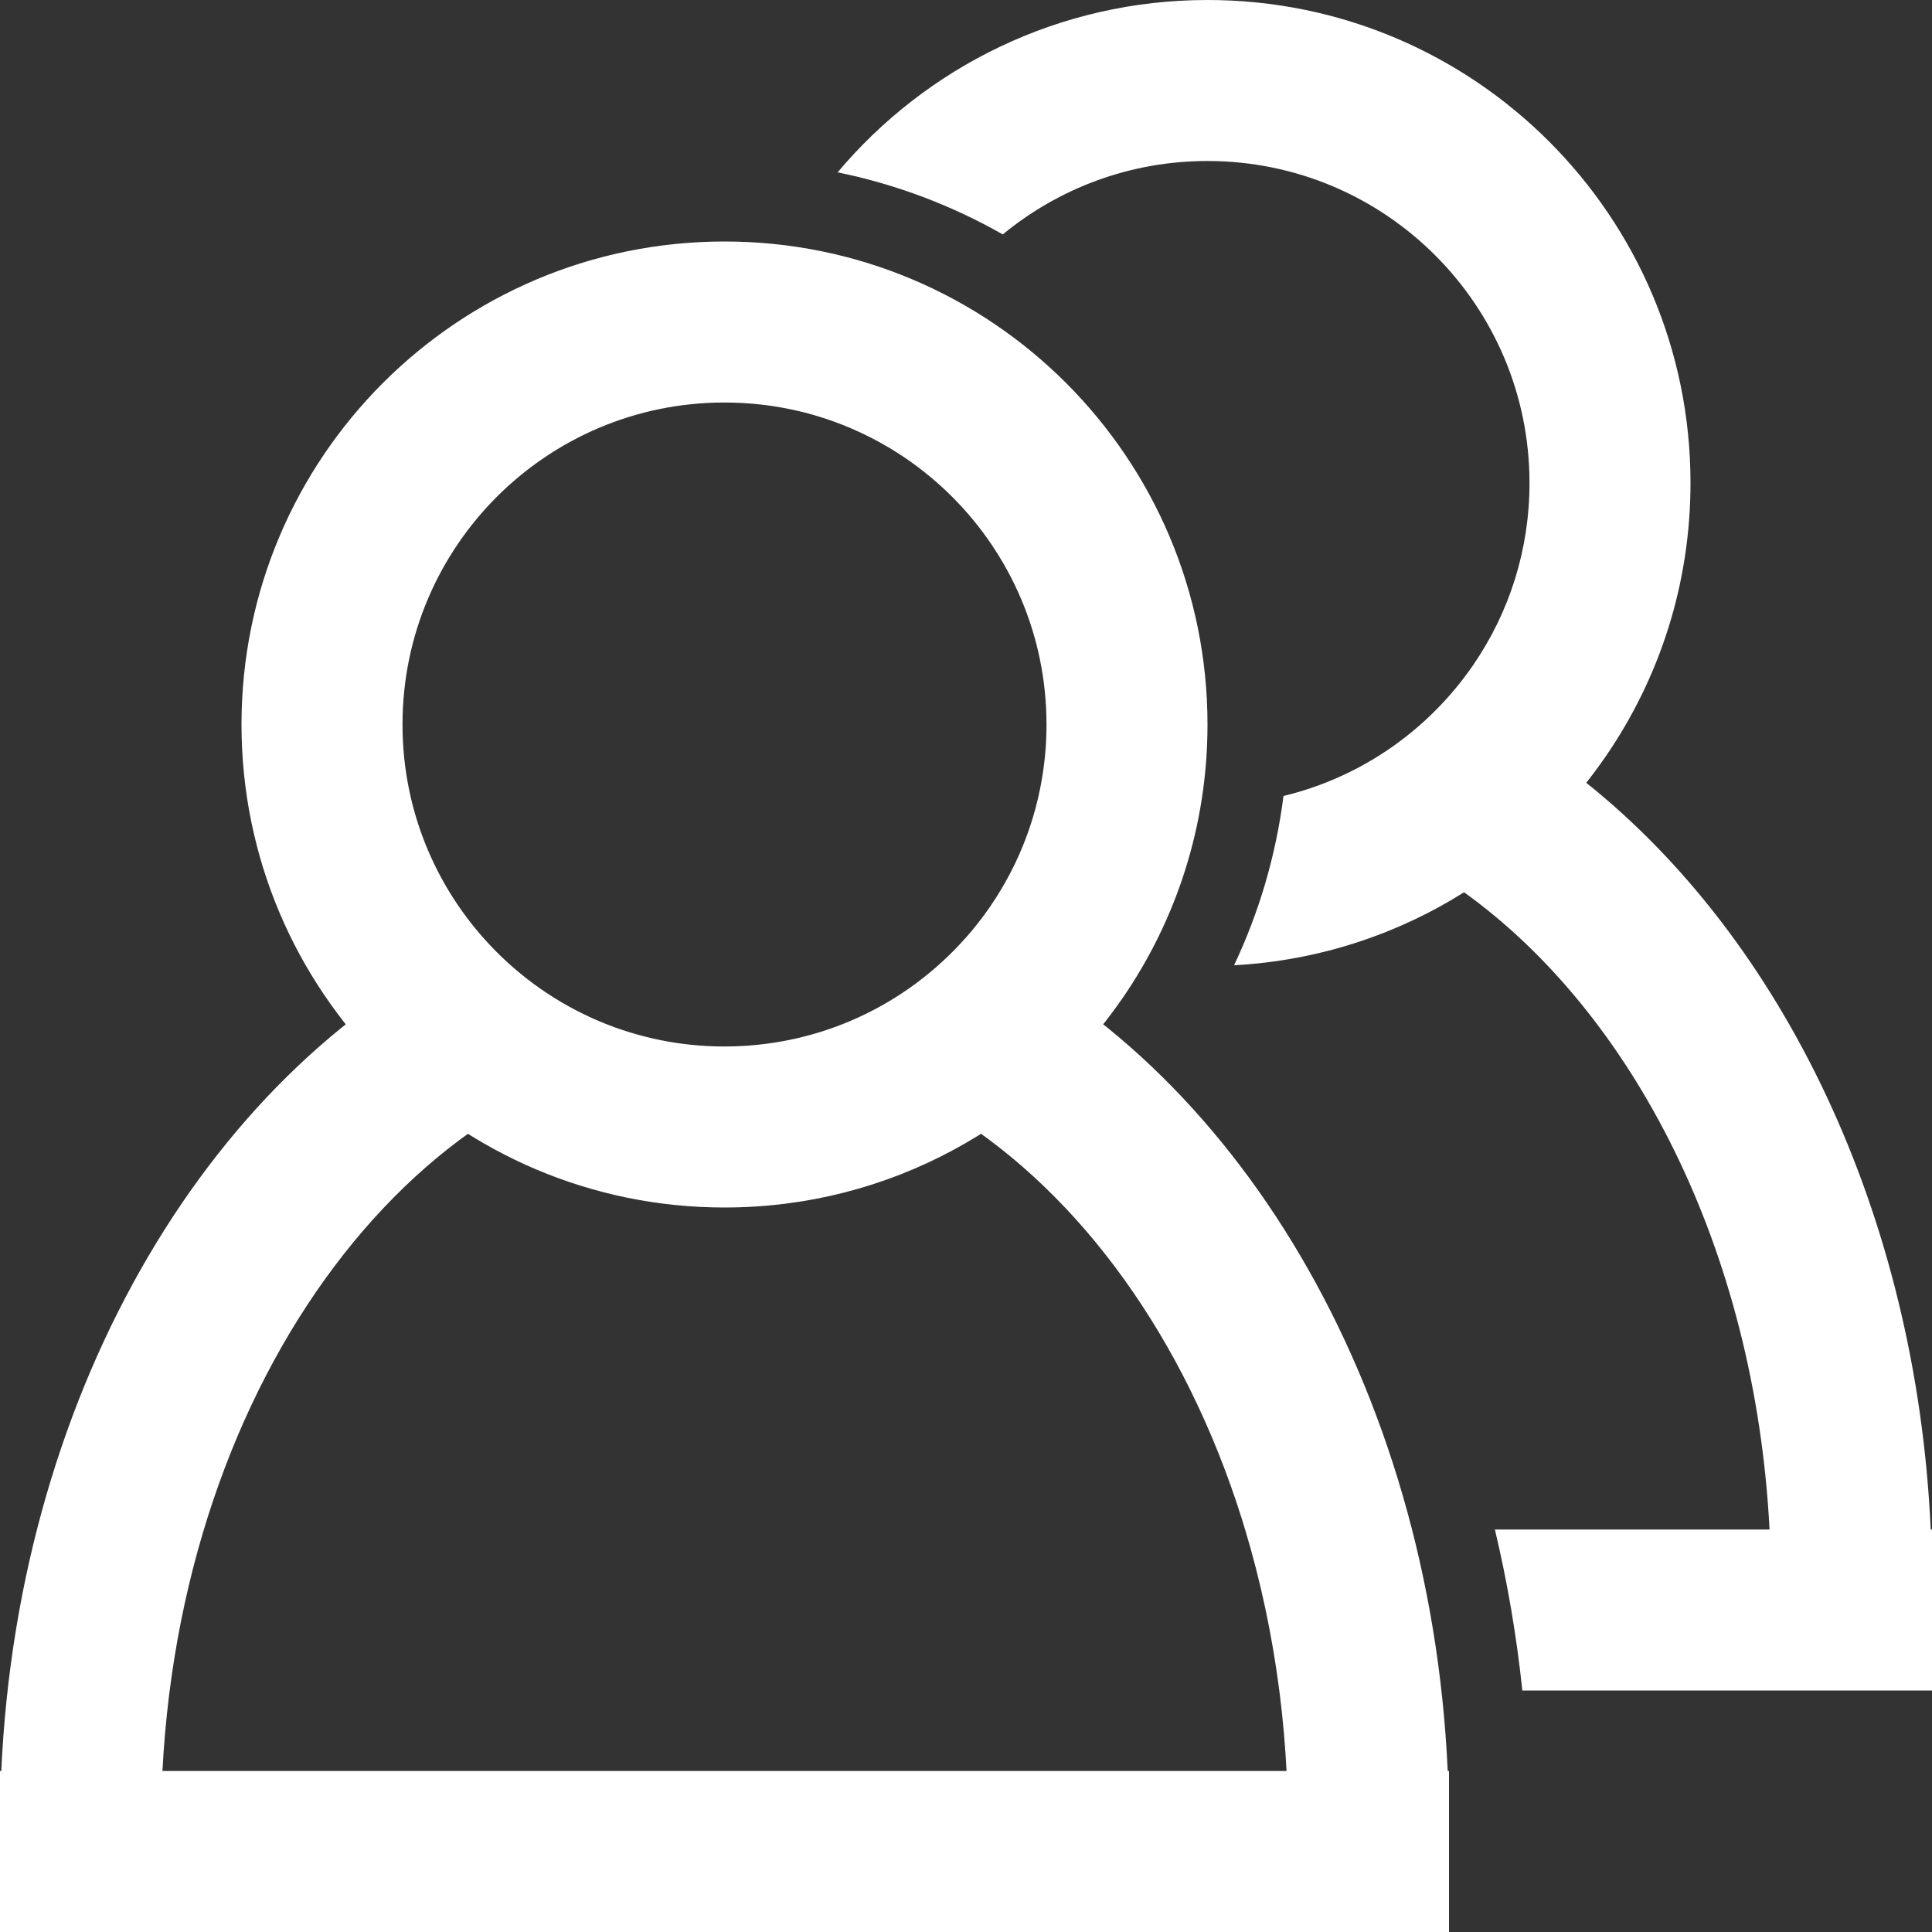 <?xml version="1.0" encoding="UTF-8"?>
<svg width="24px" height="24px" viewBox="0 0 24 24" version="1.1" xmlns="http://www.w3.org/2000/svg" xmlns:xlink="http://www.w3.org/1999/xlink">
    <rect x="0" y="0" width="24" height="24" fill="#333333" stroke="none"/>
    <!-- Generator: Sketch 54 (76480) - https://sketchapp.com -->
    <title>Mask</title>
    <desc>Created with Sketch.</desc>
    <defs>
        <path d="M39.987,551.66 C43.328,553.188 45.767,557.206 45.984,562 L46,562 L46,564 L28,564 L28,562 L28.016,562 C28.233,557.206 30.672,553.188 34.013,551.66 C34.745,552.482 35.812,553 37,553 C38.188,553 39.255,552.482 39.987,551.66 Z M43.982,562 C43.717,556.886 40.573,553 37,553 C33.427,553 30.283,556.886 30.018,562 L43.982,562 Z M37,555 C33.686,555 31,552.314 31,549 C31,545.686 33.686,543 37,543 C40.314,543 43,545.686 43,549 C43,550.262 42.61,551.433 41.945,552.399 C40.863,553.97 39.052,555 37,555 Z M37,553 C38.334,553 39.554,552.344 40.298,551.265 C40.753,550.604 41,549.823 41,549 C41,546.791 39.209,545 37,545 C34.791,545 33,546.791 33,549 C33,551.209 34.791,553 37,553 Z M41.863,551.892 C41.292,551.783 40.75,551.593 40.249,551.334 C40.266,551.311 40.282,551.288 40.298,551.265 C40.669,550.725 40.902,550.107 40.975,549.45 C41.27,549.624 41.59,549.761 41.927,549.855 C41.824,550.457 41.611,551.032 41.298,551.556 L41.863,551.892 Z M43.33,551.991 C43.643,551.33 43.851,550.621 43.944,549.888 C44.897,549.658 45.734,549.083 46.298,548.265 C46.753,547.604 47,546.823 47,546 C47,543.791 45.209,542 43,542 C42.034,542 41.149,542.342 40.457,542.912 C39.828,542.554 39.137,542.29 38.405,542.141 C39.506,540.832 41.156,540 43,540 C46.314,540 49,542.686 49,546 C49,547.262 48.61,548.433 47.945,549.399 C47.868,549.51 47.788,549.619 47.705,549.724 C50.138,551.667 51.806,555.073 51.984,559 L52,559 L52,561 L46.911,561 C46.839,560.315 46.724,559.647 46.57,559 L49.982,559 C49.801,555.505 48.275,552.584 46.187,551.084 C45.351,551.61 44.376,551.934 43.33,551.991 Z M37.337,544.011 C38.031,544.057 38.685,544.245 39.273,544.545 C39.149,544.862 39.064,545.199 39.025,545.55 C38.453,545.213 37.791,545.015 37.083,545.001 C37.14,544.66 37.226,544.33 37.337,544.011 Z M35.734,552.795 C36.132,552.928 36.557,553 37,553 C37.364,553 37.72,552.951 38.061,552.858 C38.007,552.932 37.954,553.007 37.902,553.083 C37.606,553.028 37.304,553 37,553 C36.489,553 35.986,553.08 35.5,553.231 C35.575,553.083 35.653,552.938 35.734,552.795 Z M44.899,561 L43.892,561 C43.802,560.303 43.658,559.634 43.467,559 L44.507,559 C44.684,559.639 44.816,560.308 44.899,561 Z" id="path-1"></path>
    </defs>
    <g id="页面1" stroke="none" stroke-width="1" fill="none" fill-rule="evenodd">
        <g id="Frame-Expand-2" transform="translate(-28, -540)">
            <mask id="mask-2" fill="white">
                <use xlink:href="#path-1"></use>
            </mask>
            <use id="Mask" fill="#FFFFFF" fill-rule="nonzero" xlink:href="#path-1"></use>
        </g>
    </g>
</svg>